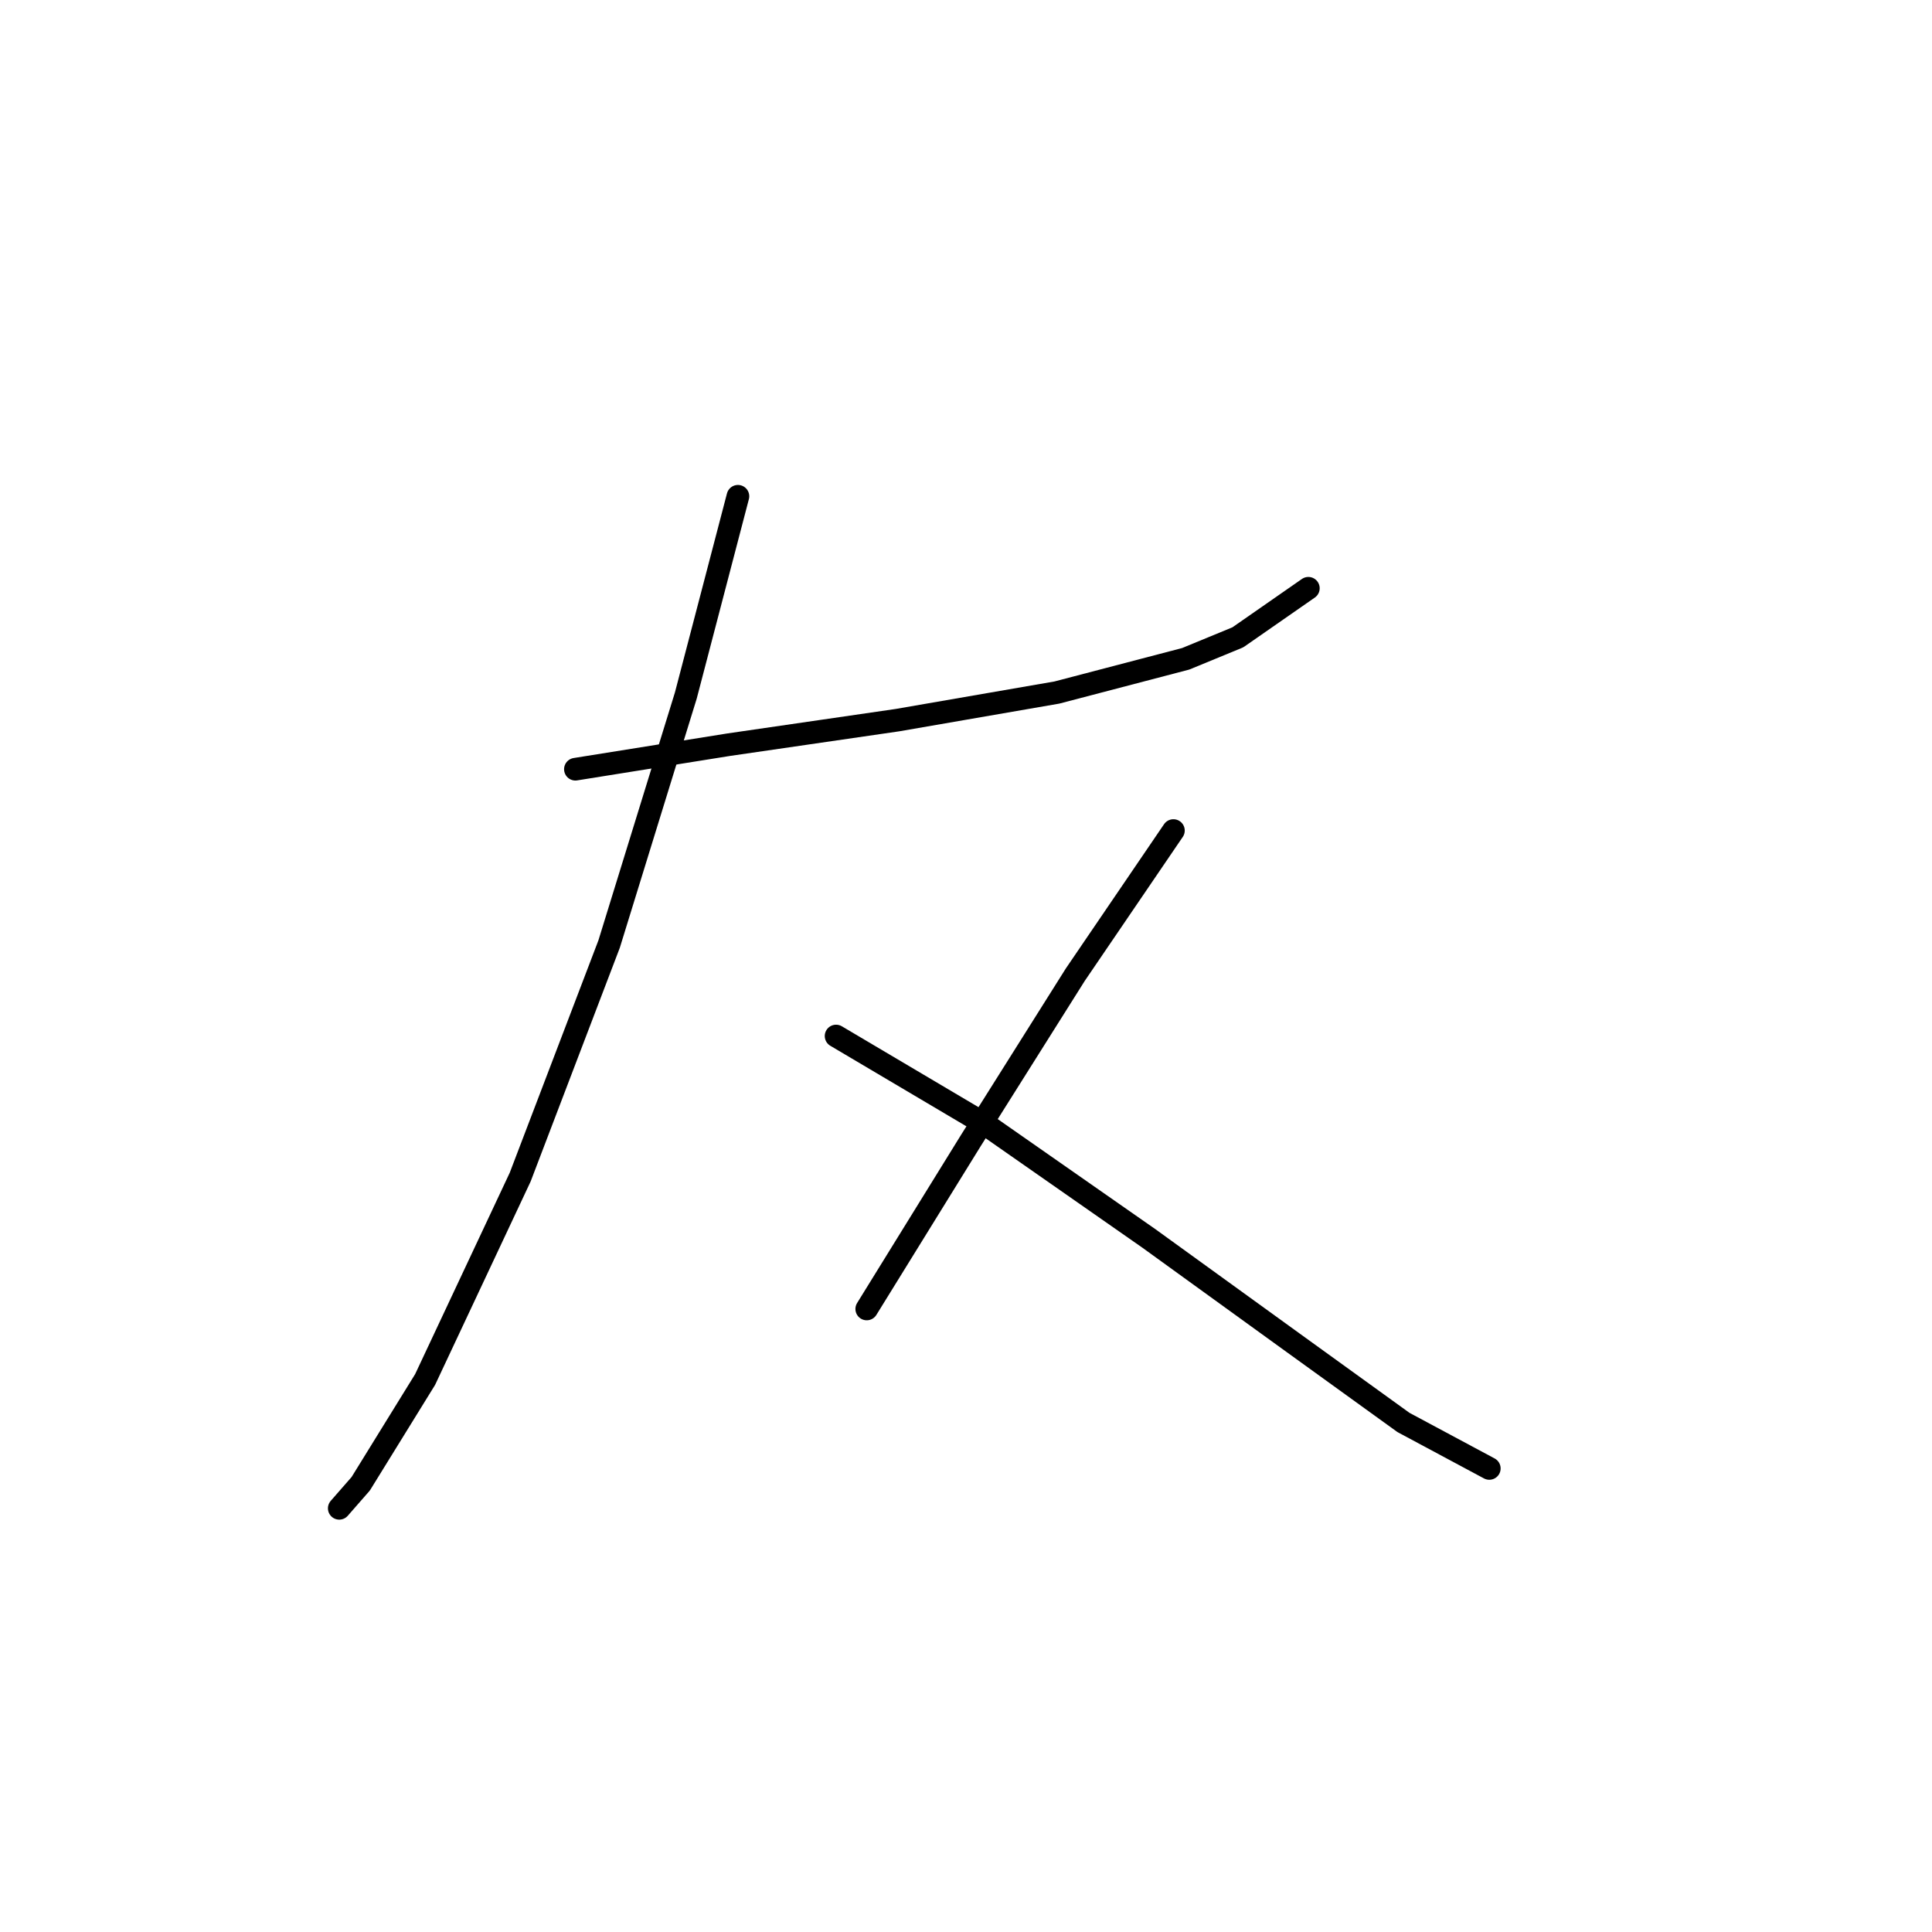 <?xml version="1.0" standalone="no"?>
    <svg width="256" height="256" xmlns="http://www.w3.org/2000/svg" version="1.1">
    <polyline stroke="black" stroke-width="3" stroke-linecap="round" fill="transparent" stroke-linejoin="round" points="76.243 101.925 96.561 98.674 118.911 95.423 140.042 91.765 157.11 87.295 164.018 84.451 173.365 77.949 173.365 77.949 " />
        <polyline stroke="black" stroke-width="3" stroke-linecap="round" fill="transparent" stroke-linejoin="round" points="97.78 65.758 90.872 92.172 80.713 125.087 68.928 155.971 56.331 182.791 47.797 196.608 44.953 199.859 44.953 199.859 " />
        <polyline stroke="black" stroke-width="3" stroke-linecap="round" fill="transparent" stroke-linejoin="round" points="110.784 137.278 130.696 149.063 152.234 164.099 171.333 177.915 185.962 188.48 197.34 194.576 197.34 194.576 " />
        <polyline stroke="black" stroke-width="3" stroke-linecap="round" fill="transparent" stroke-linejoin="round" points="155.484 110.052 142.481 129.151 128.664 151.095 114.848 173.445 114.848 173.445 " />
        </svg>